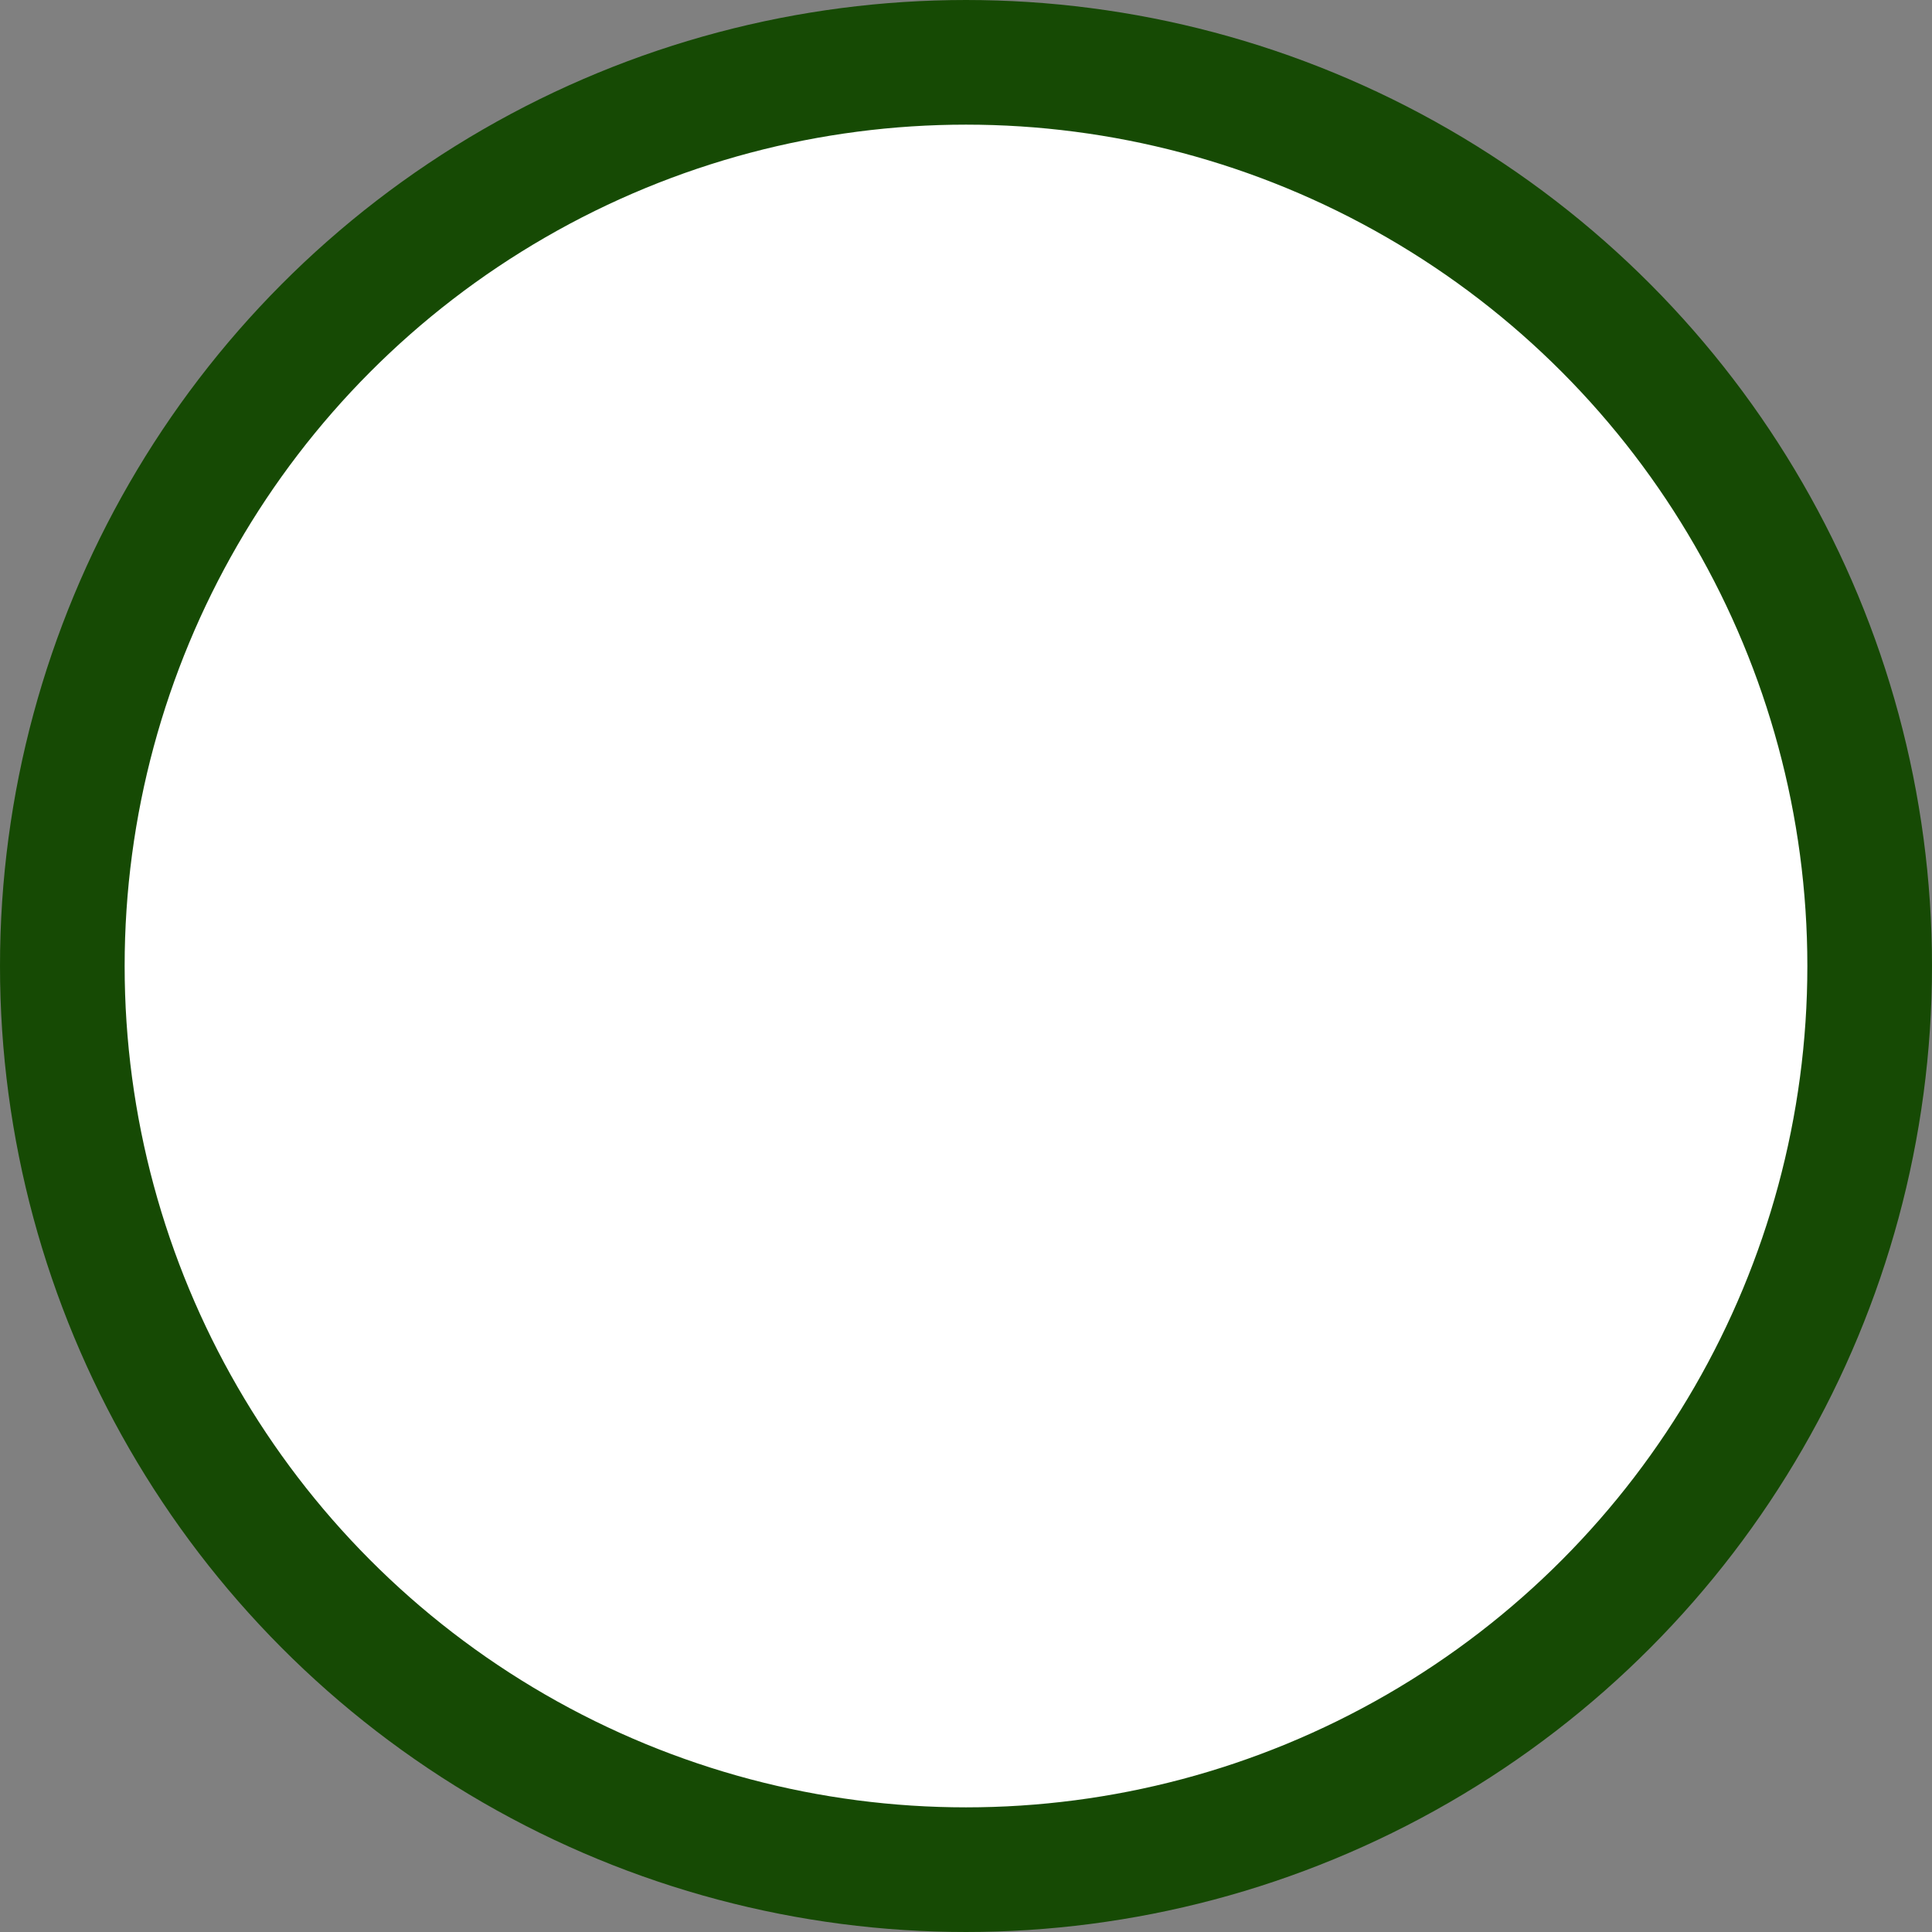 <svg width="62" height="62" viewBox="0 0 62 62" fill="none" xmlns="http://www.w3.org/2000/svg">
<rect x="0" y="0" width="62" height="62" fill="#808080" stroke="none"/>
<circle cx="31" cy="31" r="29" fill="white" stroke="url(#paint0_angular_441_13579)" stroke-width="4"/>
<defs>
<radialGradient id="paint0_angular_441_13579" cx="0" cy="0" r="1" gradientUnits="userSpaceOnUse" gradientTransform="translate(31 31) rotate(90) scale(27)">
<stop offset="0.38" stop-color="#35B00A" stop-opacity="0"/>
<stop offset="1" stop-color="#164A04"/>
</radialGradient>
</defs>
</svg>
